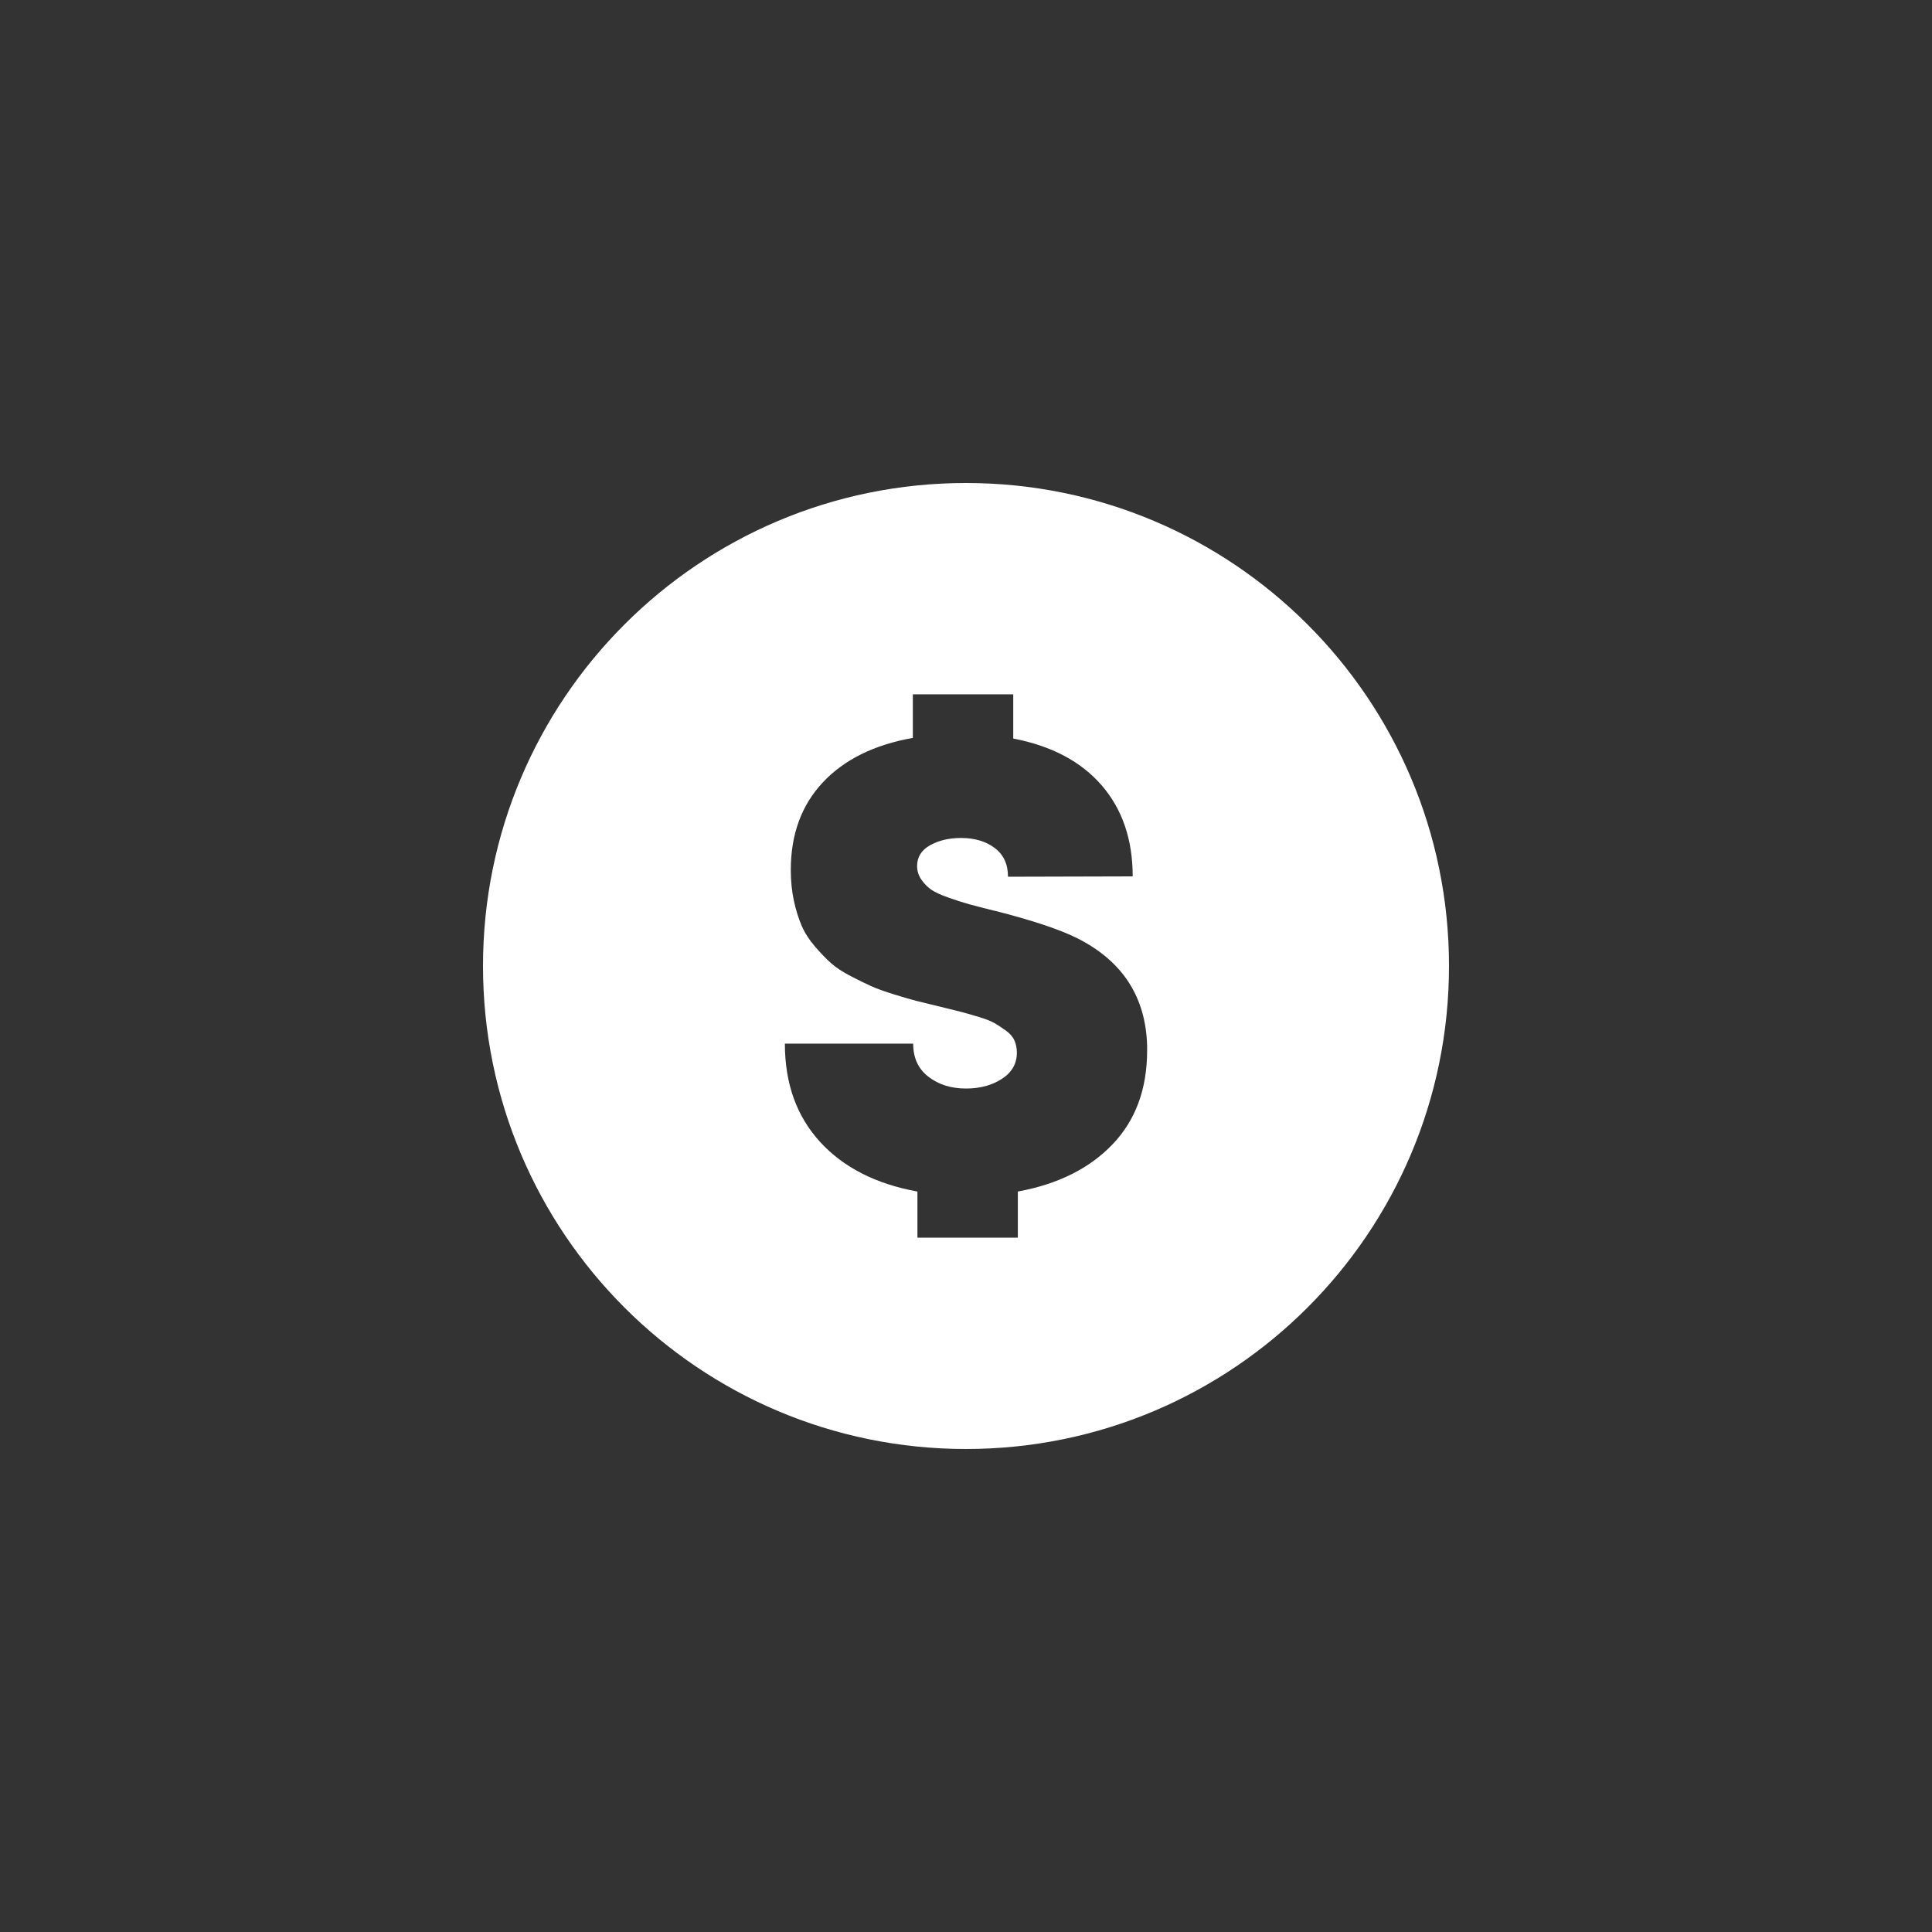 <?xml version="1.0" encoding="UTF-8"?>
<svg width="64px" height="64px" viewBox="0 0 64 64" version="1.1" xmlns="http://www.w3.org/2000/svg" xmlns:xlink="http://www.w3.org/1999/xlink">
    <rect x="0" y="0" width="64" height="64" fill="#333333" stroke="none"/>
    <title>payments_inactive</title>
    <g id="payments_inactive" stroke="none" stroke-width="1" fill="none" fill-rule="evenodd">
        <g id="Group">
            <rect id="Rectangle" fill="none" opacity="0.2" x="0" y="0" width="64" height="64" rx="10"></rect>
            <rect id="Rectangle" x="16" y="16" width="32" height="32"></rect>
            <path d="M32,16 C40.837,16 48,23.163 48,32 C48,40.837 40.837,48 32,48 C23.163,48 16,40.837 16,32 C16,23.163 23.163,16 32,16 Z M33.565,23 L30.239,23 L30.239,24.444 C28.957,24.672 27.962,25.164 27.255,25.92 C26.549,26.676 26.196,27.642 26.196,28.818 C26.196,29.182 26.23,29.522 26.299,29.84 C26.368,30.157 26.455,30.435 26.56,30.674 C26.665,30.913 26.812,31.141 27,31.358 C27.188,31.576 27.364,31.758 27.527,31.904 C27.69,32.05 27.909,32.194 28.185,32.337 C28.46,32.48 28.69,32.592 28.875,32.674 C29.06,32.756 29.313,32.847 29.636,32.947 C29.958,33.046 30.205,33.118 30.375,33.16 C30.545,33.203 30.793,33.264 31.12,33.342 C31.438,33.421 31.668,33.478 31.81,33.513 C31.951,33.549 32.147,33.604 32.397,33.679 C32.647,33.754 32.83,33.825 32.946,33.893 C33.062,33.961 33.187,34.043 33.321,34.139 C33.455,34.235 33.549,34.344 33.603,34.465 C33.658,34.586 33.685,34.722 33.685,34.872 C33.685,35.235 33.52,35.524 33.19,35.738 C32.861,35.952 32.464,36.059 32,36.059 C31.507,36.059 31.092,35.929 30.755,35.668 C30.418,35.408 30.25,35.043 30.25,34.572 L30.25,34.572 L26,34.572 C26,35.891 26.388,36.975 27.163,37.824 C27.938,38.672 29.014,39.221 30.391,39.471 L30.391,39.471 L30.391,41 L33.717,41 L33.717,39.471 C35.043,39.228 36.089,38.708 36.853,37.909 C37.618,37.111 38,36.073 38,34.797 L38,34.797 L38,34.647 C37.957,33.036 37.196,31.852 35.717,31.096 C35.13,30.797 34.203,30.487 32.935,30.166 L32.935,30.166 L32.924,30.166 C32.554,30.073 32.279,30.002 32.098,29.952 C31.917,29.902 31.694,29.831 31.429,29.738 C31.165,29.645 30.971,29.556 30.848,29.471 C30.725,29.385 30.616,29.275 30.522,29.139 C30.428,29.004 30.38,28.854 30.38,28.69 C30.38,28.39 30.524,28.16 30.81,28 C31.096,27.84 31.438,27.759 31.837,27.759 C32.286,27.759 32.658,27.87 32.951,28.091 C33.245,28.312 33.391,28.629 33.391,29.043 L33.391,29.043 L37.522,29.032 C37.522,27.813 37.179,26.807 36.495,26.016 C35.81,25.225 34.833,24.708 33.565,24.465 L33.565,24.465 L33.565,23 Z" id="Combined-Shape" fill="#FFFFFF"></path>
            <g id="$" transform="translate(26, 23)"></g>
        </g>
    </g>
</svg>